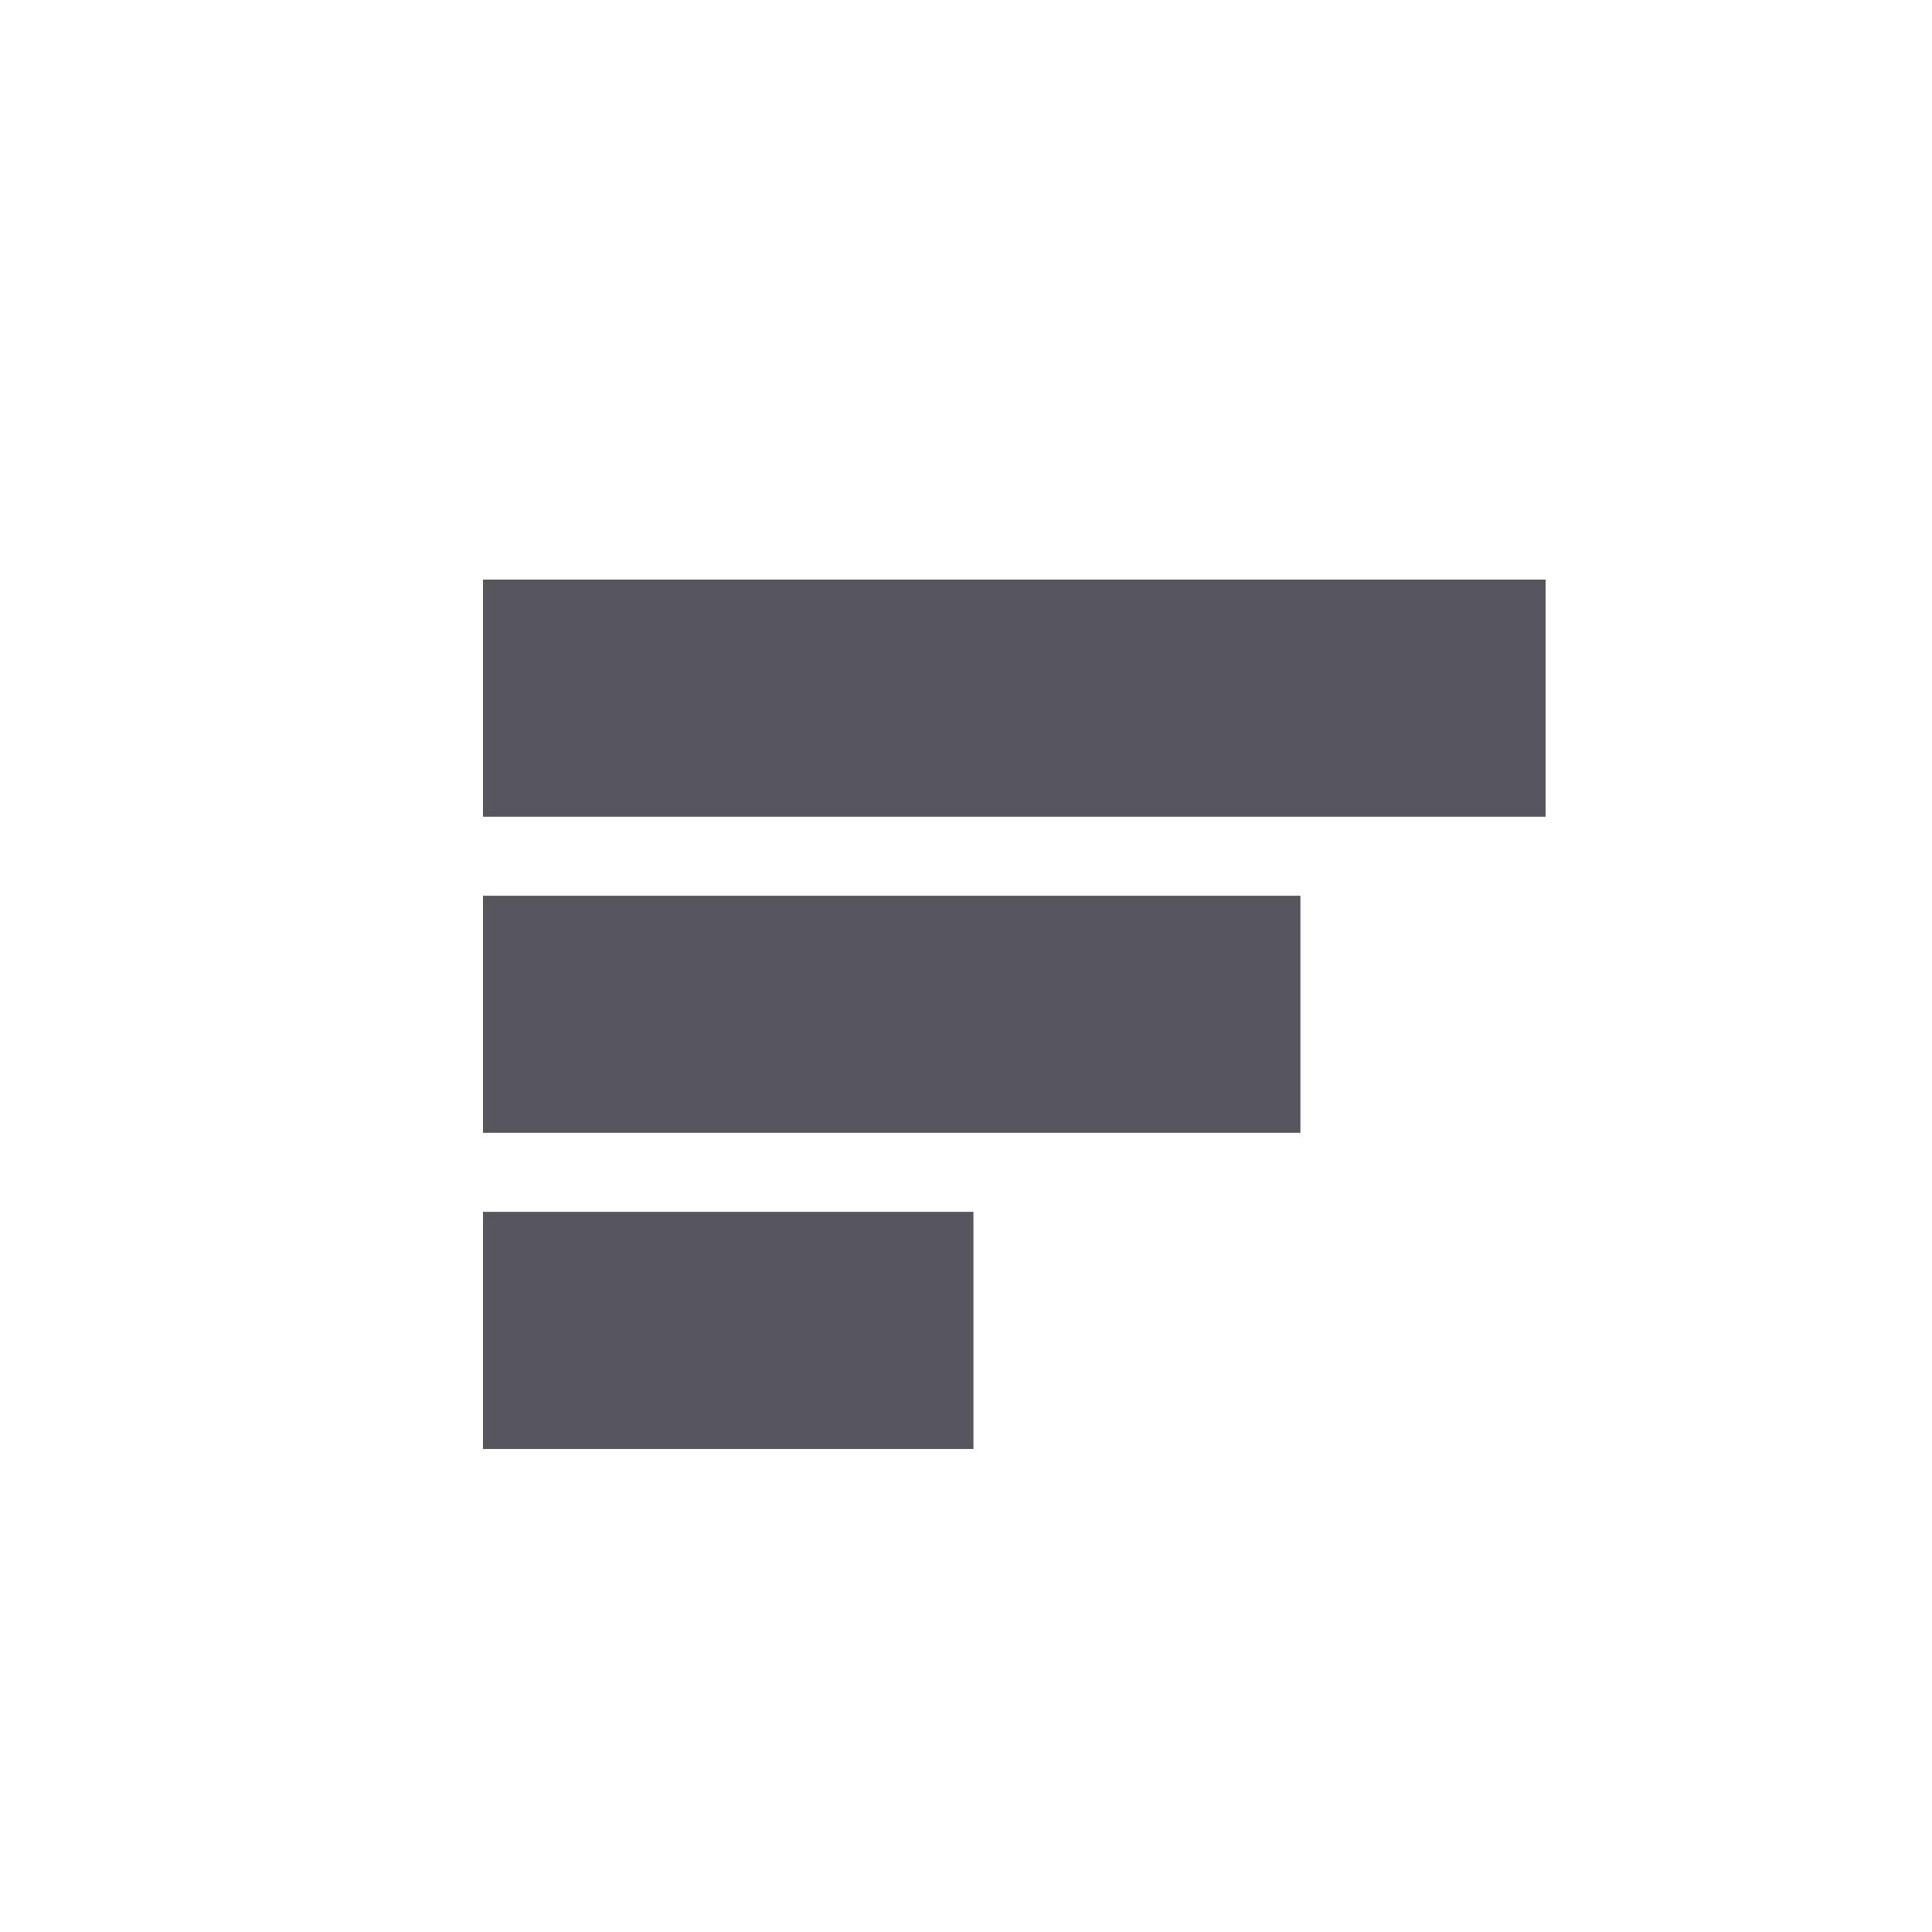 <?xml version="1.0" encoding="UTF-8"?>
<svg width="20px" height="20px" viewBox="0 0 20 20" version="1.1" xmlns="http://www.w3.org/2000/svg" xmlns:xlink="http://www.w3.org/1999/xlink">
    <title>icon_sort</title>
    <g id="icon_sort" stroke="none" stroke-width="1" fill="none" fill-rule="evenodd">
        <path d="M5,11.727 L13.462,11.727 L13.462,9.273 L5,9.273 L5,11.727 Z M5,15 L10.077,15 L10.077,12.545 L5,12.545 L5,15 Z M5,8.455 L16,8.455 L16,6 L5,6 L5,8.455 Z" id="Shape" fill="#57565F"></path>
    </g>
</svg>